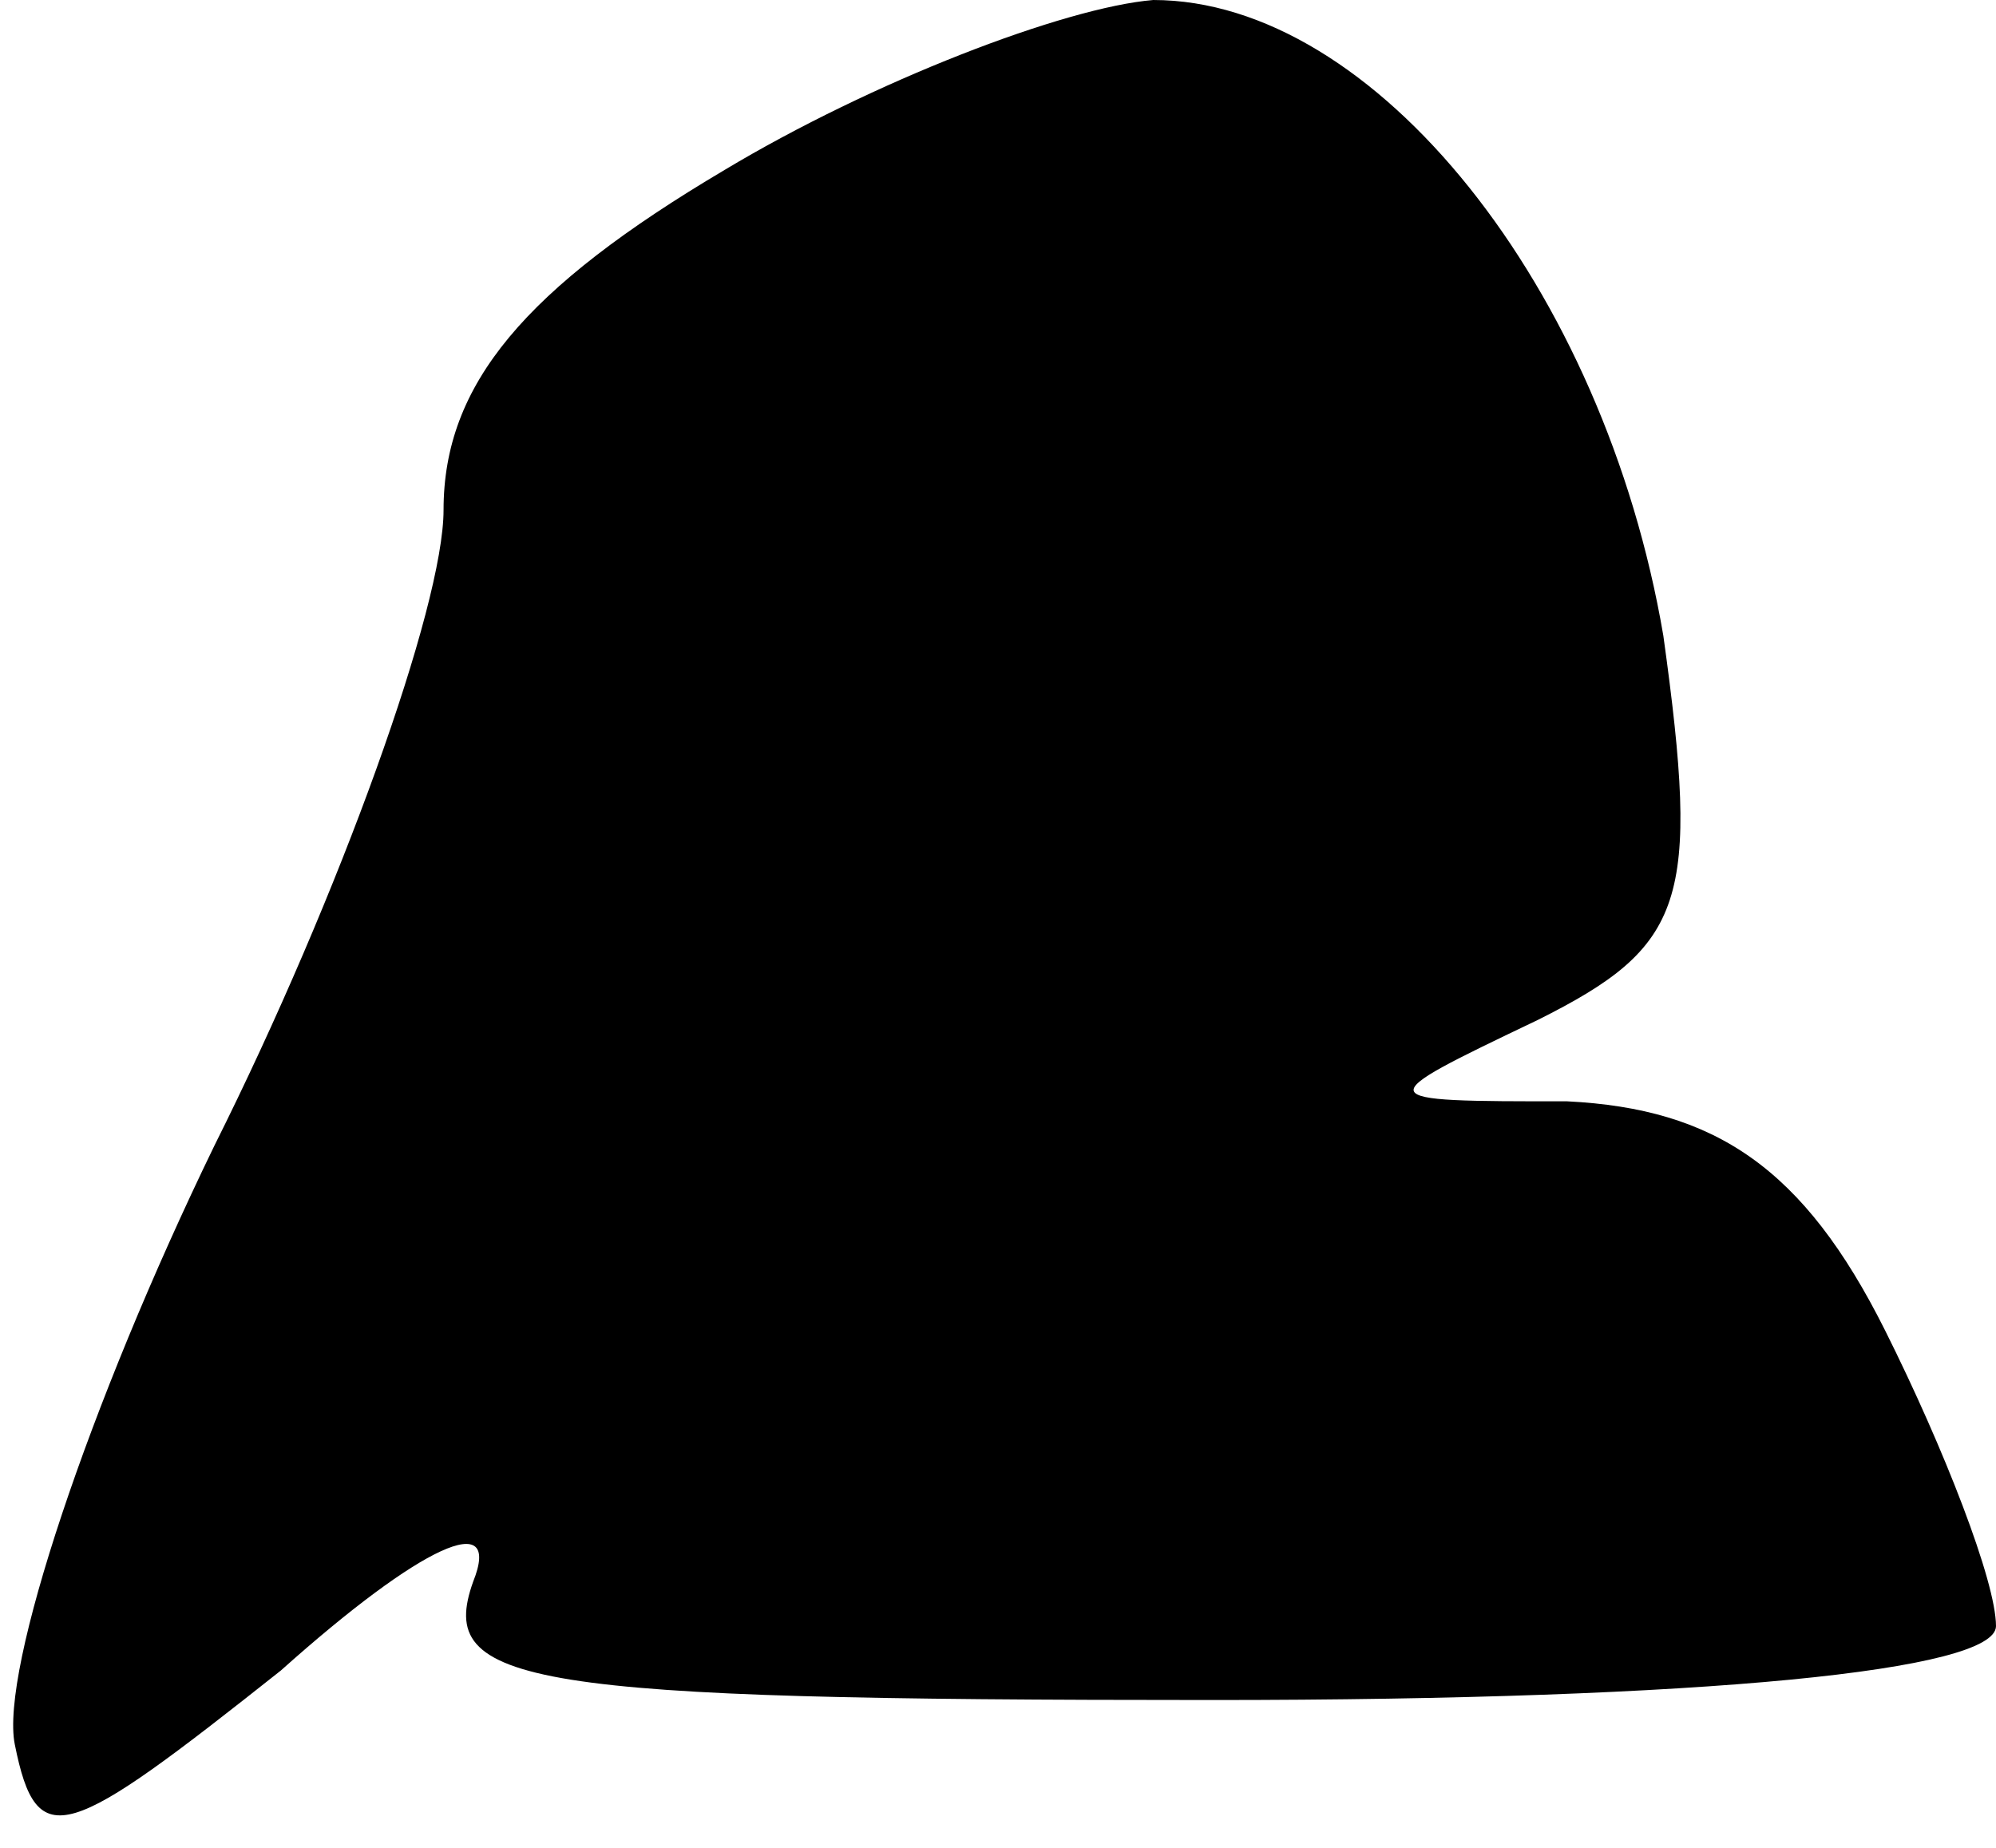 <?xml version="1.0" standalone="no"?>
<!DOCTYPE svg PUBLIC "-//W3C//DTD SVG 20010904//EN"
 "http://www.w3.org/TR/2001/REC-SVG-20010904/DTD/svg10.dtd">
<svg version="1.0" xmlns="http://www.w3.org/2000/svg"
 width="27pt" height="25pt" viewBox="0 0 27 25"
 preserveAspectRatio="xMidYMid meet">
<g transform="translate(0,25) scale(0.1,-0.1)"
fill="#000000" stroke="none">
<path fill="#000000" stroke="none" d="M98 227 c-27 -16 -38 -29 -38 -46 0
-13 -14 -52 -31 -86 -17 -35 -29 -71 -27 -81 3 -15 7 -13 36 10 19 17 30 22
26 12 -5 -14 7 -16 100 -16 67 0 106 4 106 10 0 6 -7 24 -15 40 -11 22 -23 30
-43 31 -27 0 -27 0 -4 11 20 10 22 16 17 52 -8 47 -39 86 -69 86 -12 -1 -38
-11 -58 -23z"/>
</g>
</svg>
